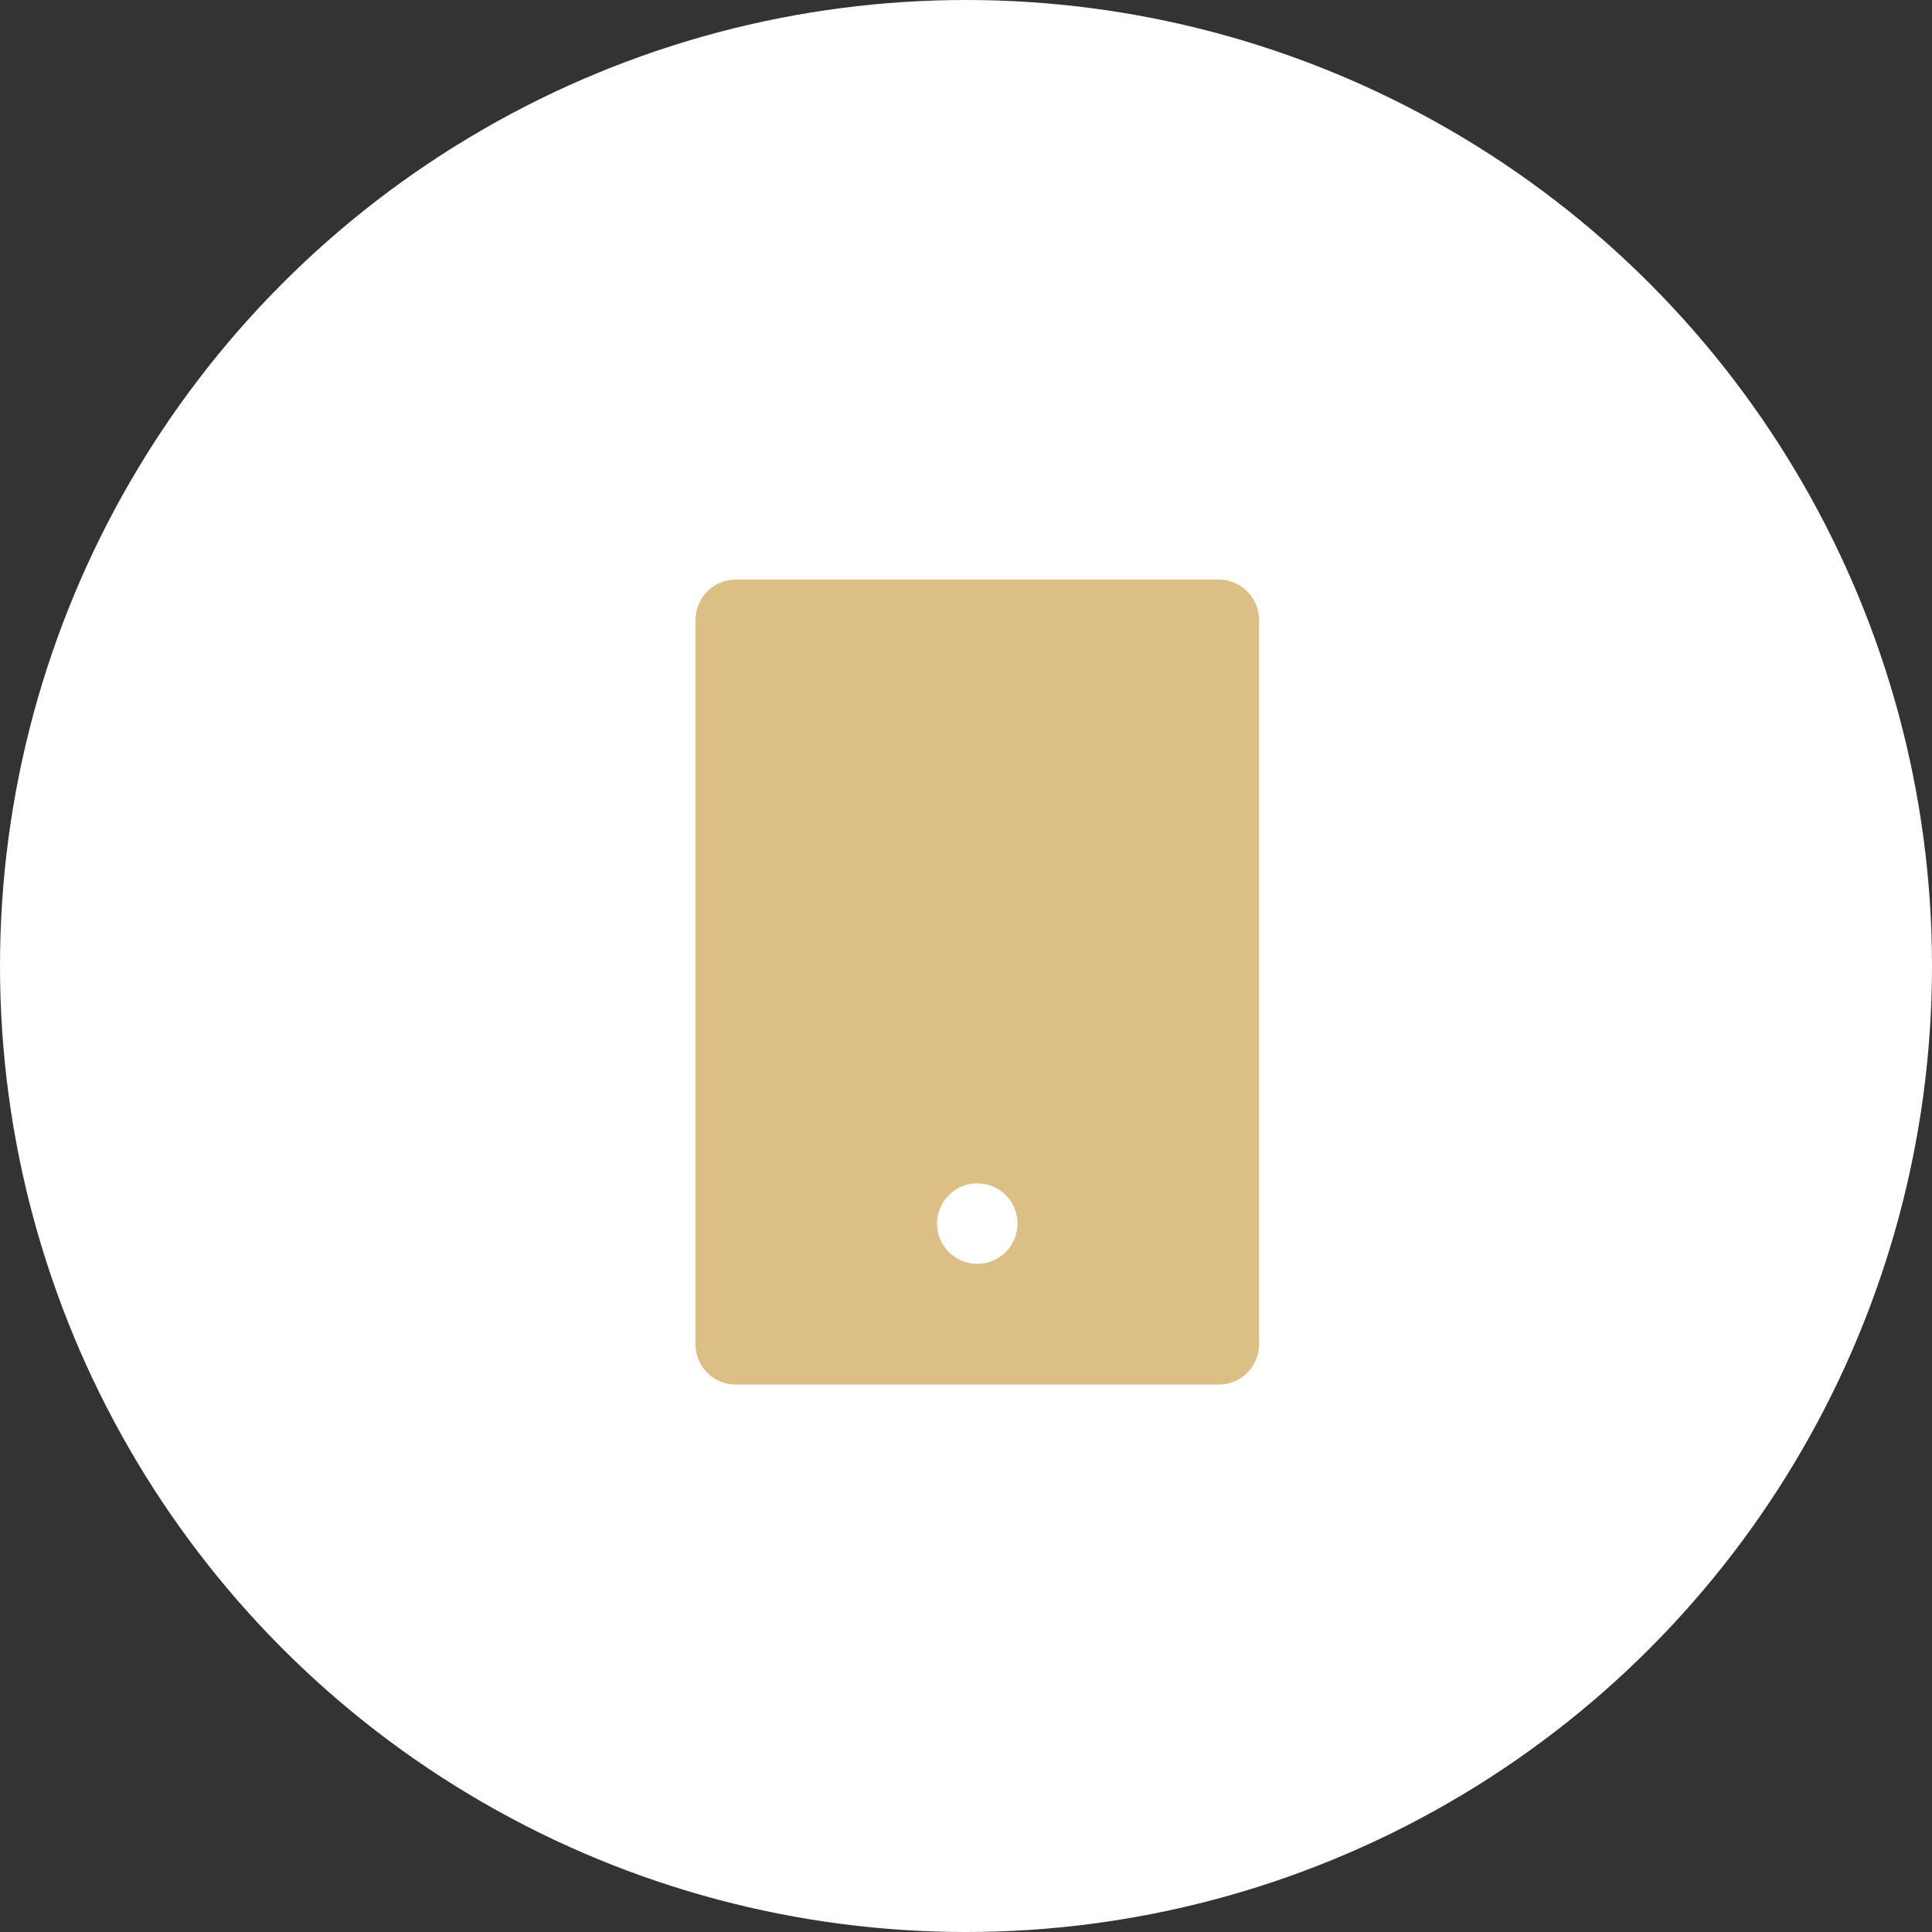 <svg width="30" height="30" viewBox="0 0 30 30" fill="none" xmlns="http://www.w3.org/2000/svg">
<rect x="0" y="0" width="30" height="30" fill="#333333" stroke="none"/>
<circle cx="15" cy="15" r="15" fill="white"/>
<path d="M11.425 9H18.925C19.091 9 19.25 9.066 19.367 9.183C19.484 9.3 19.55 9.459 19.55 9.625V20.875C19.55 21.041 19.484 21.2 19.367 21.317C19.25 21.434 19.091 21.5 18.925 21.5H11.425C11.259 21.5 11.1 21.434 10.983 21.317C10.866 21.2 10.8 21.041 10.8 20.875V9.625C10.8 9.459 10.866 9.3 10.983 9.183C11.1 9.066 11.259 9 11.425 9ZM15.175 18.375C15.009 18.375 14.85 18.441 14.733 18.558C14.616 18.675 14.55 18.834 14.55 19C14.55 19.166 14.616 19.325 14.733 19.442C14.85 19.559 15.009 19.625 15.175 19.625C15.341 19.625 15.5 19.559 15.617 19.442C15.734 19.325 15.8 19.166 15.8 19C15.8 18.834 15.734 18.675 15.617 18.558C15.5 18.441 15.341 18.375 15.175 18.375Z" fill="#DCBF85"/>
</svg>

